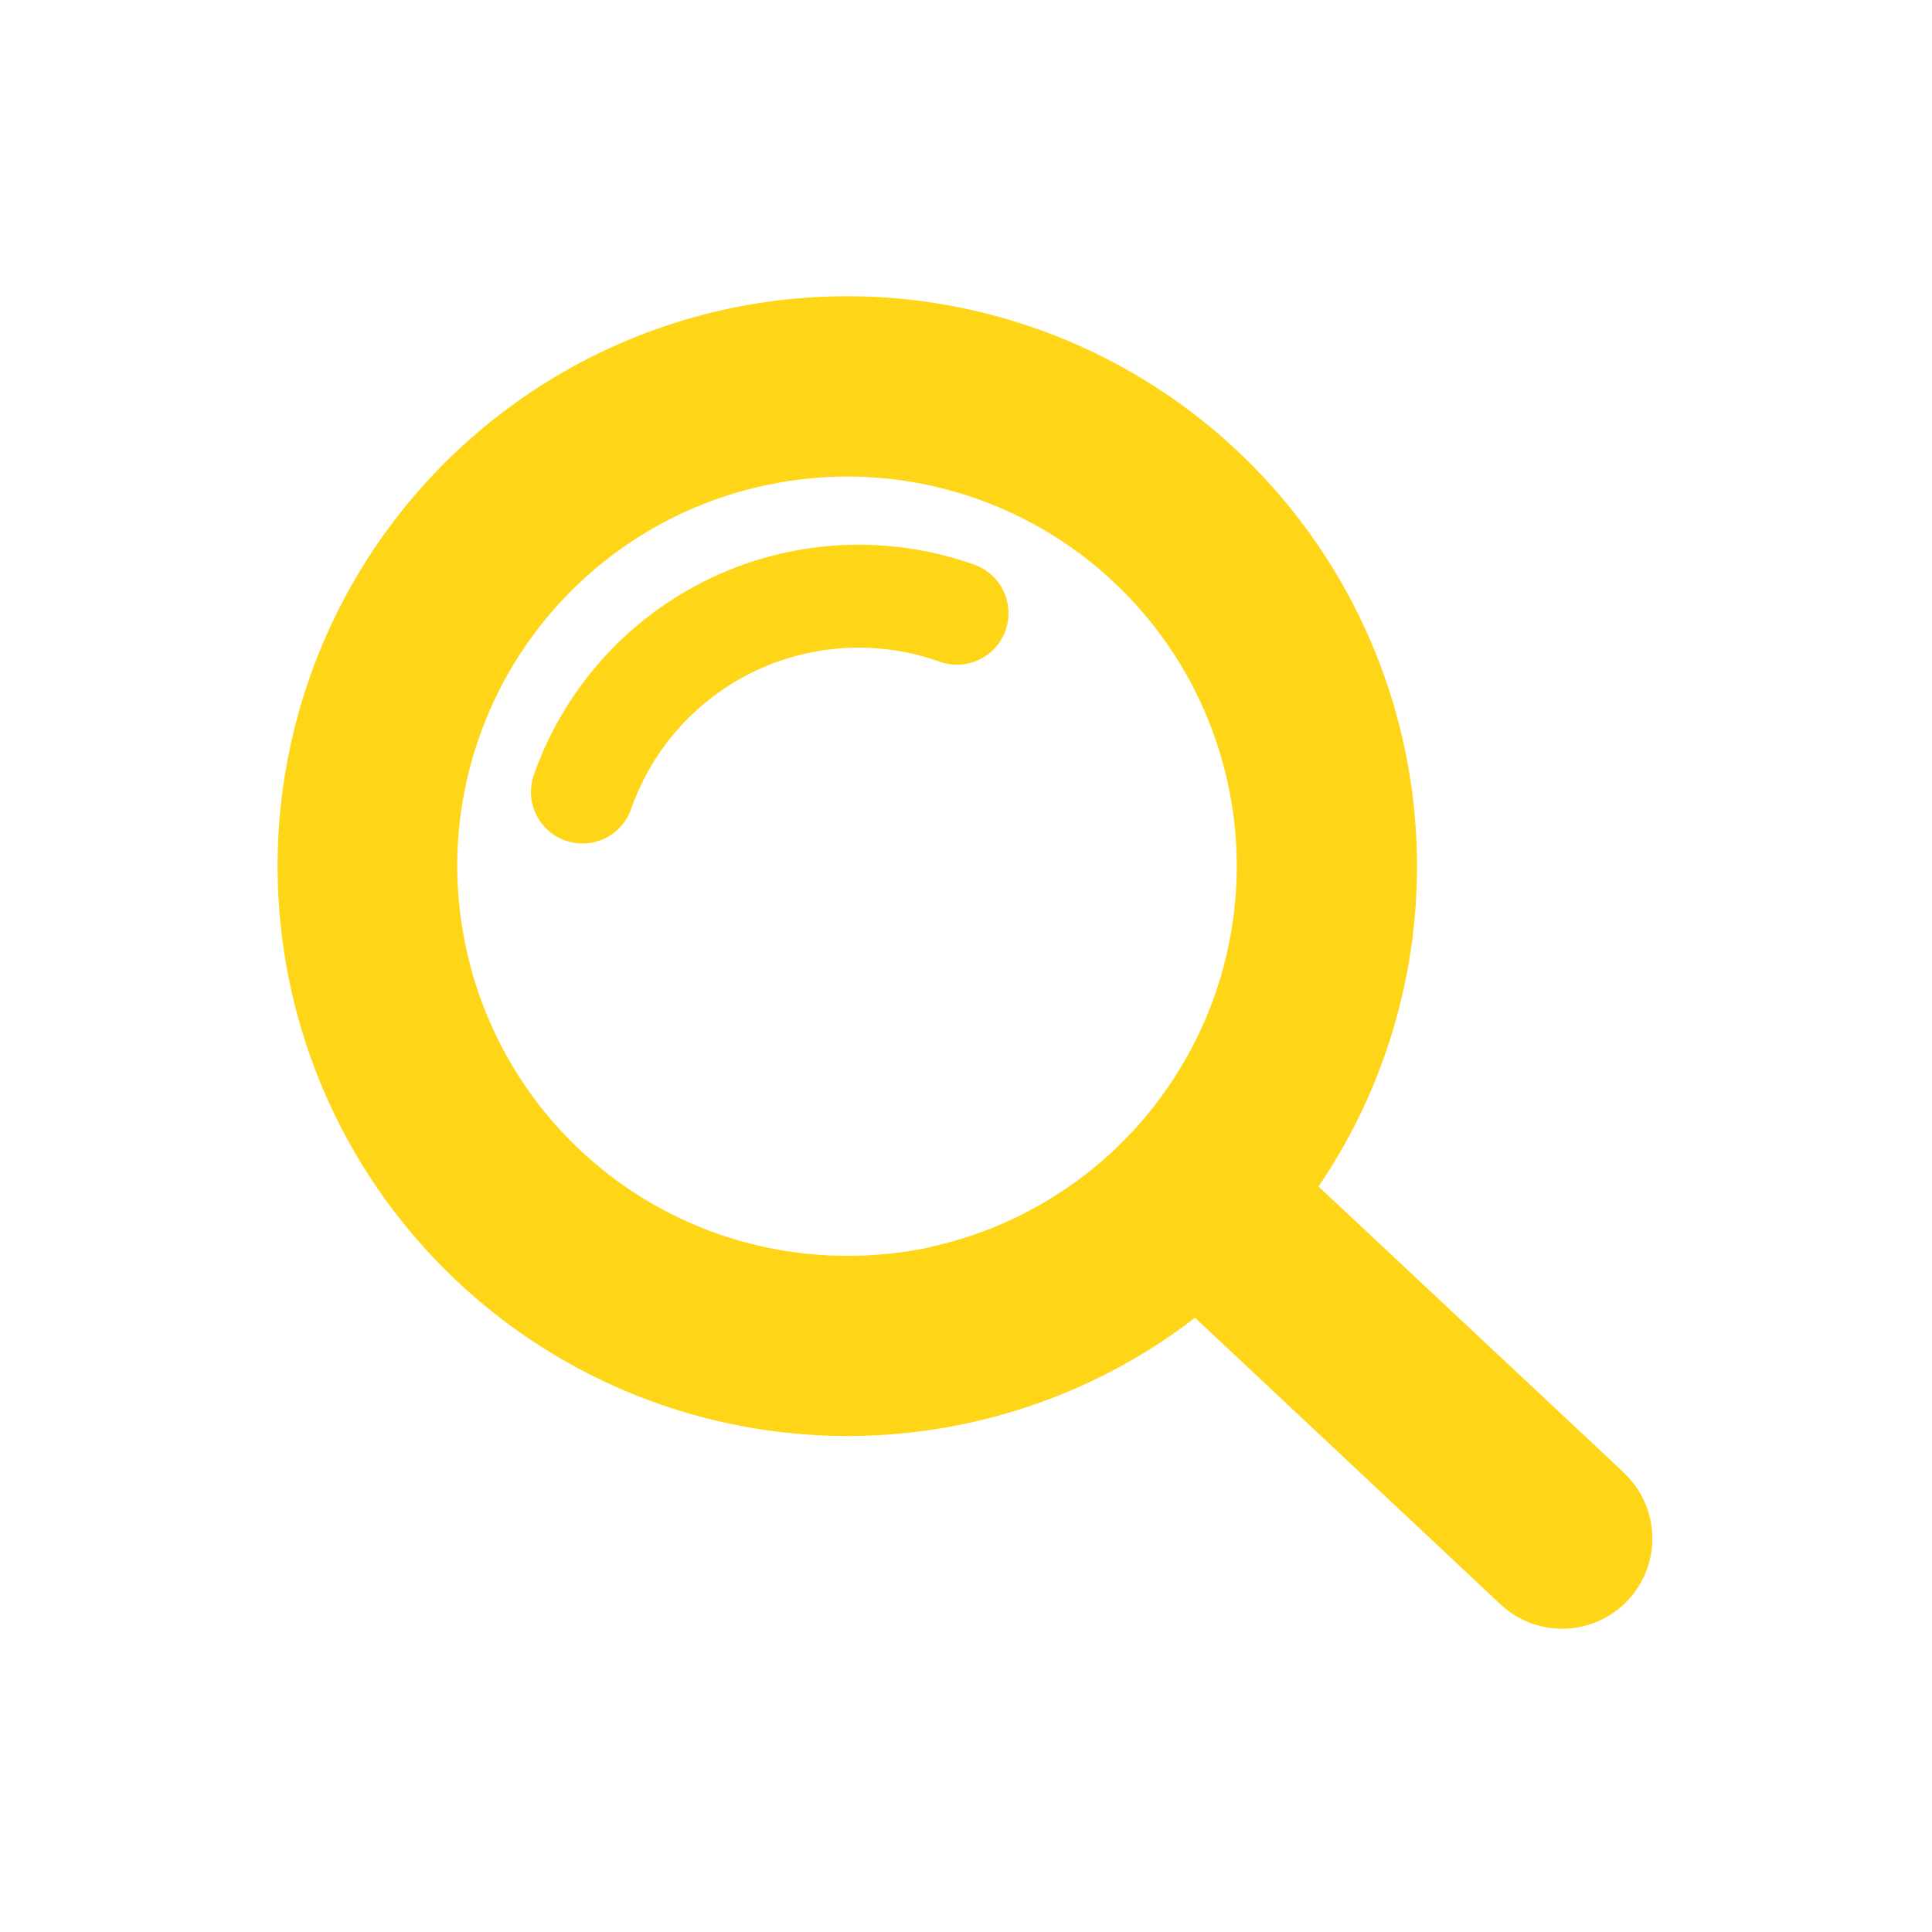 <svg id="Layer_1" data-name="Layer 1" xmlns="http://www.w3.org/2000/svg" viewBox="0 0 300 300"><defs><style>.cls-1 {
                fill: #ffd617;
            }</style></defs><title>icons</title><path class="cls-1" d="M151.11,87.62a53.48,53.48,0,0,0-68.21,32.7A8,8,0,0,0,98,125.63a37.43,37.43,0,0,1,47.8-22.92,8,8,0,1,0,5.31-15.09Z"/><path class="cls-1" d="M252.18,228.69l-47.44-44.45c1.48-2.18,2.87-4.43,4.15-6.73A88.52,88.52,0,0,0,131.6,46a89.39,89.39,0,0,0-18.78,2,88.5,88.5,0,1,0,65.82,161.45q3.59-2.26,6.92-4.83L233,249.12a14,14,0,0,0,19.15-20.43Zm-107.86-35A61.19,61.19,0,0,1,131.45,195a60.46,60.46,0,0,1-59.06-47.73A61.17,61.17,0,0,1,71,134.45a60.46,60.46,0,0,1,47.73-59.06A61.17,61.17,0,0,1,131.6,74a60.5,60.5,0,0,1,47.2,98.27c-1,1.29-2.11,2.54-3.24,3.74l0,0-.05.05a59.44,59.44,0,0,1-11.74,9.65A60.28,60.28,0,0,1,144.32,193.66Z"/></svg>